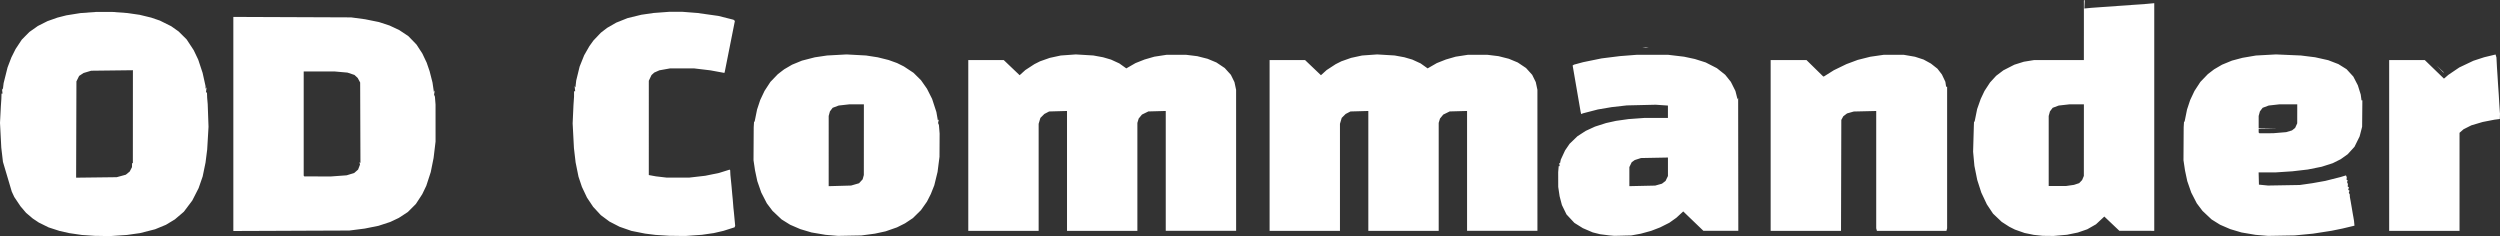 <?xml version="1.0" encoding="UTF-8" standalone="no"?>
<!-- Created with Inkscape (http://www.inkscape.org/) -->

<svg
   version="1.1"
   id="svg1032"
   width="1409.823"
   height="133.092"
   viewBox="0 0 1409.823 133.092"
   sodipodi:docname="odcommander.svg"
   inkscape:version="1.3.2 (091e20ef0f, 2023-11-25, custom)"
   xml:space="preserve"
   xmlns:inkscape="http://www.inkscape.org/namespaces/inkscape"
   xmlns:sodipodi="http://sodipodi.sourceforge.net/DTD/sodipodi-0.dtd"
   xmlns="http://www.w3.org/2000/svg"
   xmlns:svg="http://www.w3.org/2000/svg"><rect x="0" y="0" width="1409.823" height="133.092" fill="#333333" stroke="none"/><defs
     id="defs1036" /><sodipodi:namedview
     id="namedview1034"
     pagecolor="#ffffff"
     bordercolor="#666666"
     borderopacity="1.0"
     inkscape:pageshadow="2"
     inkscape:pageopacity="0.0"
     inkscape:pagecheckerboard="0"
     showgrid="false"
     inkscape:zoom="0.62768921"
     inkscape:cx="638.85119"
     inkscape:cy="-10.355443"
     inkscape:window-width="1920"
     inkscape:window-height="1011"
     inkscape:window-x="0"
     inkscape:window-y="0"
     inkscape:window-maximized="1"
     inkscape:current-layer="g1038"
     inkscape:showpageshadow="0"
     inkscape:deskcolor="#d1d1d1" /><g
     inkscape:groupmode="layer"
     inkscape:label="Image"
     id="g1038"
     transform="translate(-108.296,296.876)"><g
       id="g1122"
       transform="translate(14.338,-377.575)"
       style="display:inline;fill:#ffffff;fill-opacity:1"><path
         style="display:inline;fill:#ffffff;fill-opacity:1;stroke-width:0.32"
         d="m 476,213.71 -4.48,-0.044 -3.969,-0.252 -3.969,-0.252 -2.911,-0.364 -2.911,-0.364 -3.859,-0.766 -3.859,-0.766 -3.341,-1.16 -3.341,-1.16 -2.853,-1.47 -2.853,-1.47 -2.427,-1.802 -2.427,-1.803 -2.18,-2.358 -2.18,-2.358 -1.738,-2.611 -1.738,-2.611 -1.423,-3.008 -1.423,-3.008 -0.962,-2.88 -0.962,-2.88 -0.813,-4.02 -0.813,-4.02 -0.471,-4.023 -0.471,-4.023 -0.365,-6.997 -0.365,-6.997 0.231,-5.12 0.231,-5.12 0.163,-2.4 0.162,-2.4 0.006,-1.52 0.006,-1.52 h 0.314 0.314 l -0.167,-1.483 -0.167,-1.483 0.241,0.39 0.241,0.39 0.219,-1.934 0.219,-1.934 0.96,-3.933 0.96,-3.933 1.284,-3.2 1.284,-3.2 1.466,-2.56 1.466,-2.56 1.145,-1.6 1.145,-1.6 2.091,-2.197 2.091,-2.197 1.76,-1.356 1.76,-1.356 2.56,-1.476 2.56,-1.476 3.2,-1.277 3.2,-1.277 3.905,-0.954 3.905,-0.954 3.455,-0.5 3.455,-0.5 4.32,-0.321 4.32,-0.321 3.874,-6.4e-4 3.874,-6.4e-4 4.126,0.32 4.126,0.32 5.92,0.831 5.92,0.831 4.265,1.071 4.265,1.071 0.408,0.338 0.408,0.338 -2.849,14.32 -2.849,14.32 -0.113,0.345 -0.113,0.345 -3.951,-0.726 -3.951,-0.726 -4.64,-0.553 -4.64,-0.553 -6.72,0.004 -6.72,0.004 -3.015,0.539 -3.015,0.539 -1.461,0.646 -1.461,0.646 -0.766,0.704 -0.766,0.704 -0.755,1.6 -0.755,1.6 -0.003,26.585 -0.003,26.585 2,0.366 2,0.366 3.04,0.354 3.04,0.354 6.4,-0.006 6.4,-0.006 4.48,-0.514 4.48,-0.514 3.874,-0.79 3.874,-0.79 2.995,-0.939 2.995,-0.939 0.154,0.154 0.154,0.154 0.064,1.351 0.064,1.351 0.194,1.92 0.194,1.92 0.144,1.44 0.144,1.44 0.196,2.24 0.196,2.24 0.127,1.28 0.127,1.28 0.189,2.4 0.189,2.4 0.123,1.12 0.123,1.12 0.372,3.925 0.372,3.925 -0.166,0.433 -0.166,0.433 -3.146,0.999 -3.146,0.999 -2.72,0.627 -2.72,0.627 -3.36,0.485 -3.36,0.485 -4.64,0.328 -4.64,0.328 -4.48,-0.044 z m 97.12,-0.117 -6.56,0.125 -3.51,-0.293 -3.51,-0.293 -3.972,-0.671 -3.972,-0.671 -3.164,-0.94 -3.164,-0.94 -2.858,-1.232 -2.858,-1.232 -2.409,-1.501 -2.409,-1.501 -2.565,-2.413 -2.565,-2.413 -1.605,-2.129 -1.605,-2.129 -1.567,-3.04 -1.567,-3.04 -1.122,-3.229 -1.121,-3.229 -0.638,-3.011 -0.638,-3.011 -0.429,-2.88 -0.429,-2.88 0.055,-9.28 0.055,-9.28 0.103,-1.653 0.103,-1.653 0.138,0.138 0.138,0.138 0.703,-3.486 0.703,-3.486 0.886,-2.679 0.886,-2.679 1.217,-2.575 1.217,-2.575 1.659,-2.541 1.659,-2.541 2.117,-2.201 2.117,-2.201 1.76,-1.35 1.76,-1.35 2.24,-1.311 2.24,-1.311 2.788,-1.144 2.788,-1.144 3.623,-0.934 3.623,-0.934 3.443,-0.511 3.443,-0.511 5.506,-0.3 5.506,-0.3 5.512,0.3 5.512,0.3 3.288,0.51 3.288,0.51 3.04,0.756 3.04,0.756 2.4,0.863 2.4,0.863 1.92,0.955 1.92,0.955 2.711,1.792 2.711,1.792 2.116,2.093 2.116,2.093 1.683,2.4 1.683,2.4 1.45,2.873 1.45,2.873 1.203,3.687 1.203,3.687 0.406,2.308 0.406,2.308 0.266,-0.164 0.266,-0.164 -0.193,0.966 -0.193,0.966 0.241,0.57 0.241,0.57 0.197,2.4 0.197,2.4 -0.035,6.56 -0.035,6.56 -0.545,4.25 -0.545,4.25 -0.922,3.778 -0.922,3.778 -0.977,2.459 -0.977,2.459 -1.091,2.153 -1.091,2.153 -1.692,2.4 -1.692,2.4 -2.272,2.24 -2.272,2.24 -2.225,1.481 -2.225,1.481 -2.264,1.135 -2.264,1.135 -3.205,1.116 -3.205,1.116 -3.023,0.655 -3.023,0.655 -3.827,0.507 -3.827,0.507 z m -5.52,-28.081 6.32,-0.176 2.238,-0.647 2.238,-0.647 1.018,-1.111 1.018,-1.111 0.334,-1.211 0.334,-1.211 0.013,-19.939 0.013,-19.939 h -4.017 -4.017 l -3.077,0.343 -3.077,0.343 -1.712,0.641 -1.712,0.641 -0.767,1.016 -0.767,1.016 -0.35,1.28 -0.35,1.28 -0.003,19.804 -0.003,19.804 6.32,-0.176 z m 441.52,28.07 -4.8,0.112 -1.44,-0.128 -1.44,-0.128 -2.55,-0.322 -2.55,-0.322 -2.09,-0.519 -2.09,-0.519 -2.784,-1.195 -2.784,-1.195 -2.391,-1.49 -2.391,-1.49 -2.228,-2.385 -2.228,-2.385 -1.293,-2.647 -1.293,-2.647 -0.645,-2.465 -0.645,-2.465 -0.395,-2.655 -0.395,-2.655 -0.011,-4.16 -0.011,-4.16 0.146,-1.68 0.146,-1.68 0.276,-3.2e-4 0.276,-3.2e-4 -0.138,-0.943 -0.138,-0.943 0.236,0.146 0.236,0.146 0.219,-1.043 0.219,-1.043 1.206,-2.598 1.206,-2.598 1.284,-1.882 1.284,-1.882 2.203,-2.119 2.203,-2.119 2.342,-1.515 2.342,-1.515 2.612,-1.206 2.612,-1.206 3.125,-1 3.125,-1 2.795,-0.616 2.795,-0.616 3.52,-0.497 3.52,-0.497 4.48,-0.325 4.48,-0.325 6.64,-0.001 6.64,-0.001 v -3.489 -3.489 l -3.44,-0.236 -3.44,-0.236 -8.16,0.192 -8.16,0.192 -4.32,0.494 -4.32,0.494 -3.84,0.652 -3.84,0.652 -4.16,1.078 -4.16,1.078 -0.547,0.218 -0.547,0.218 -0.17,-0.749 -0.17,-0.749 -2.232,-12.949 -2.232,-12.949 0.383,-0.237 0.383,-0.237 2.565,-0.693 2.565,-0.693 5.22,-1.068 5.22,-1.068 5.18,-0.645 5.179,-0.645 4.64,-0.358 4.64,-0.358 8.96,-0.005 8.96,-0.005 4.48,0.533 4.48,0.533 3.04,0.652 3.04,0.652 3.04,0.963 3.04,0.963 3.166,1.619 3.166,1.619 2.34,1.86 2.34,1.86 1.604,2.007 1.604,2.007 1.283,2.56 1.283,2.56 0.602,2.371 0.602,2.371 0.168,-0.451 0.168,-0.451 0.046,37.52 0.046,37.52 -9.85,-0.007 -9.85,-0.007 -5.683,-5.465 -5.683,-5.465 -1.921,1.778 -1.921,1.778 -1.997,1.421 -1.997,1.421 -2.579,1.297 -2.58,1.297 -2.54,0.983 -2.541,0.983 -2.927,0.802 -2.927,0.802 -2.673,0.486 -2.673,0.486 -4.8,0.112 z m 10.96,-28.065 7.28,-0.159 1.907,-0.532 1.907,-0.532 1.02,-0.778 1.02,-0.778 0.673,-1.39 0.673,-1.39 v -5.212 -5.212 l -7.6,0.146 -7.6,0.146 -1.76,0.563 -1.76,0.563 -0.853,0.606 -0.853,0.606 -0.667,1.379 -0.667,1.379 v 5.377 5.377 z m 228.88,28.198 -3.04,-0.039 -2.531,-0.267 -2.531,-0.267 -2.589,-0.528 -2.589,-0.528 -2.72,-0.959 -2.72,-0.959 -1.6,-0.805 -1.6,-0.805 -2.136,-1.376 -2.136,-1.376 -2.443,-2.32 -2.443,-2.32 -1.746,-2.624 -1.746,-2.624 -1.559,-3.317 -1.559,-3.317 -1.148,-3.569 -1.148,-3.569 -0.792,-3.951 -0.792,-3.951 -0.368,-4 -0.368,-4 0.208,-7.2 0.208,-7.2 0.056,-1.341 0.056,-1.341 0.146,0.146 0.146,0.146 0.732,-3.63 0.732,-3.63 1.006,-2.854 1.006,-2.854 1.067,-2.251 1.067,-2.251 1.563,-2.389 1.563,-2.389 1.727,-1.884 1.727,-1.884 2.034,-1.54 2.034,-1.54 3.094,-1.583 3.094,-1.583 2.665,-0.836 2.665,-0.836 2.935,-0.476 2.935,-0.476 14,-0.001 14,-10e-4 V 97.779 80.998 l 0.24,-0.149 0.24,-0.149 -0.106,2.399 -0.106,2.399 2.026,-0.196 2.026,-0.196 15.52,-1.105 15.52,-1.105 2.16,-0.2 2.16,-0.2 v 64.192 64.192 l -9.84,-0.009 -9.84,-0.009 -4.24,-4.023 -4.24,-4.023 -2.351,2.191 -2.351,2.191 -2.458,1.401 -2.458,1.401 -2.651,0.914 -2.651,0.914 -3.051,0.628 -3.051,0.628 -3.81,0.334 -3.81,0.334 -3.04,-0.039 z m 5.2,-28.12 4.88,-0.006 2.24,-0.319 2.24,-0.319 1.468,-0.483 1.468,-0.483 0.835,-0.871 0.835,-0.871 0.488,-1.168 0.488,-1.168 0.013,-20.192 0.013,-20.192 h -4.017 -4.017 l -3.077,0.343 -3.077,0.343 -1.712,0.641 -1.712,0.641 -0.767,1.016 -0.767,1.016 -0.35,1.28 -0.35,1.28 v 19.76 19.76 l 4.88,-0.006 z m 126.32,27.992 -7.52,0.133 -3.51,-0.293 -3.51,-0.293 -3.972,-0.671 -3.972,-0.671 -3.164,-0.94 -3.164,-0.94 -2.858,-1.232 -2.858,-1.232 -2.409,-1.501 -2.409,-1.501 -2.565,-2.413 -2.565,-2.413 -1.605,-2.129 -1.605,-2.129 -1.567,-3.04 -1.567,-3.04 -1.121,-3.229 -1.121,-3.229 -0.638,-3.011 -0.638,-3.011 -0.429,-2.88 -0.429,-2.88 0.055,-9.28 0.055,-9.28 0.103,-1.653 0.103,-1.653 0.138,0.138 0.138,0.138 0.703,-3.486 0.703,-3.486 0.886,-2.679 0.886,-2.679 1.217,-2.575 1.217,-2.575 1.659,-2.541 1.659,-2.541 2.117,-2.201 2.117,-2.201 1.76,-1.35 1.76,-1.35 2.24,-1.311 2.24,-1.311 2.801,-1.15 2.801,-1.15 2.959,-0.786 2.959,-0.786 3.794,-0.647 3.794,-0.647 5.652,-0.308 5.652,-0.308 7.034,0.303 7.034,0.303 4,0.497 4,0.497 3.68,0.819 3.68,0.819 2.88,1.107 2.88,1.107 2.303,1.434 2.302,1.434 1.911,2.085 1.911,2.085 1.274,2.463 1.274,2.463 0.818,2.608 0.818,2.608 0.216,1.632 0.216,1.632 h 0.242 0.242 l -0.069,7.44 -0.069,7.44 -0.702,2.72 -0.702,2.72 -1.448,2.931 -1.448,2.931 -1.943,2.121 -1.943,2.121 -1.961,1.391 -1.961,1.391 -2.24,1.119 -2.24,1.119 -3.115,0.996 -3.115,0.996 -3.925,0.785 -3.925,0.785 -4.32,0.5 -4.32,0.5 -4.8,0.314 -4.8,0.314 -4.731,0.005 -4.731,0.005 0.091,3.44 0.091,3.44 2.56,0.256 2.56,0.256 8.96,-0.154 8.96,-0.154 3.52,-0.502 3.52,-0.502 3.68,-0.656 3.68,-0.656 4.32,-1.091 4.32,-1.091 1.5,-0.455 1.5,-0.455 0.227,0.523 0.228,0.523 -0.066,0.689 -0.067,0.689 0.325,0.201 0.325,0.201 -0.18,0.47 -0.18,0.47 0.242,0.56 0.242,0.56 -0.067,0.689 -0.066,0.689 0.34,0.21 0.34,0.21 -0.187,0.745 -0.187,0.745 0.359,0.222 0.359,0.222 -0.194,0.61 -0.194,0.61 0.256,0.403 0.256,0.403 0.051,0.8 0.051,0.8 0.208,1.12 0.208,1.12 0.16,0.96 0.16,0.96 0.14,0.8 0.14,0.8 0.16,0.96 0.16,0.96 0.19,1.12 0.19,1.12 0.12,0.64 0.12,0.64 0.187,1.12 0.187,1.12 0.126,1.338 0.126,1.338 -3.417,0.815 -3.417,0.815 -3.04,0.622 -3.04,0.622 -5.28,0.819 -5.28,0.819 -5.12,0.492 -5.12,0.492 -7.52,0.133 z m -8.507,-57.751 3.867,-0.005 3.68,-0.307 3.68,-0.307 1.636,-0.488 1.636,-0.488 0.884,-0.696 0.884,-0.696 0.593,-1.305 0.593,-1.305 0.01,-5.36 0.01,-5.36 h -4.973 -4.973 l -3.077,0.343 -3.077,0.343 -1.712,0.641 -1.712,0.641 -0.767,1.016 -0.767,1.016 -0.35,1.28 -0.35,1.28 v 3.44 3.44 l 5.36,0.072 5.36,0.072 -5.36,0.096 -5.36,0.096 v 1.059 1.059 l 0.213,0.213 0.213,0.213 3.867,-0.005 z M 659.84,210.88 H 640 V 162.72 114.56 l 10,0.009 10,0.009 4.48,4.269 4.48,4.269 1.6,-1.449 1.6,-1.449 2.56,-1.669 2.56,-1.669 1.6,-0.803 1.6,-0.803 2.738,-0.965 2.738,-0.965 3.093,-0.67 3.093,-0.67 4.251,-0.304 4.251,-0.304 4.941,0.296 4.941,0.296 2.736,0.505 2.736,0.505 2.24,0.655 2.24,0.655 2.349,1.08 2.349,1.08 1.971,1.403 1.971,1.403 2.601,-1.495 2.601,-1.495 2.551,-1.008 2.551,-1.008 2.748,-0.796 2.748,-0.796 3.46,-0.53 3.46,-0.53 5.44,-0.007 5.44,-0.007 3.2,0.392 3.2,0.392 2.904,0.736 2.904,0.736 2.504,1.042 2.504,1.042 2.338,1.564 2.338,1.564 1.737,1.92 1.738,1.92 1.012,2.055 1.012,2.055 0.46,2.172 0.46,2.172 0.005,39.76 0.005,39.76 h -19.84 -19.84 v -33.799 -33.799 l -4.899,0.132 -4.899,0.132 -1.814,0.888 -1.814,0.888 -0.921,1.118 -0.921,1.118 -0.365,1.219 -0.365,1.219 v 30.443 30.443 h -19.84 -19.84 v -33.798 -33.798 l -5.04,0.138 -5.04,0.138 -1.351,0.702 -1.352,0.702 -1.115,1.115 -1.115,1.115 -0.493,1.661 -0.493,1.661 v 30.182 30.182 h -19.84 z m 169.92,0 H 809.92 V 162.72 114.56 l 10,0.009 10,0.009 4.48,4.269 4.48,4.269 1.6,-1.449 1.6,-1.449 2.56,-1.669 2.56,-1.669 1.6,-0.803 1.6,-0.803 2.738,-0.965 2.738,-0.965 3.093,-0.67 3.093,-0.67 4.251,-0.304 4.251,-0.304 4.941,0.296 4.941,0.296 2.736,0.505 2.736,0.505 2.24,0.655 2.24,0.655 2.349,1.08 2.349,1.08 1.971,1.403 1.971,1.403 2.601,-1.495 2.601,-1.495 2.551,-1.008 2.551,-1.008 2.748,-0.796 2.748,-0.796 3.46,-0.53 3.46,-0.53 5.44,-0.007 5.44,-0.007 3.2,0.392 3.2,0.392 2.904,0.736 2.904,0.736 2.504,1.042 2.504,1.042 2.338,1.564 2.338,1.564 1.737,1.92 1.738,1.92 1.012,2.055 1.012,2.055 0.46,2.172 0.46,2.172 0.005,39.76 0.005,39.76 h -19.84 -19.84 v -33.799 -33.799 l -4.899,0.132 -4.899,0.132 -1.814,0.888 -1.814,0.888 -0.921,1.118 -0.921,1.118 -0.365,1.219 -0.365,1.219 v 30.443 30.443 h -19.84 -19.84 v -33.798 -33.798 l -5.04,0.138 -5.04,0.138 -1.351,0.702 -1.352,0.702 -1.115,1.115 -1.115,1.115 -0.493,1.661 -0.493,1.661 v 30.182 30.182 h -19.84 z m 282.554,0 H 1092.48 V 162.72 114.56 h 10.098 10.098 l 4.731,4.64 4.731,4.64 h 0.176 0.176 l 2.82,-1.771 2.82,-1.771 3.534,-1.715 3.534,-1.715 3.2,-1.193 3.2,-1.193 3.52,-0.886 3.52,-0.886 3.84,-0.555 3.84,-0.555 5.6,0.003 5.6,0.003 3.182,0.55 3.182,0.55 2.418,0.786 2.418,0.786 2.064,1.13 2.064,1.13 1.849,1.453 1.849,1.453 1.263,1.638 1.263,1.638 0.973,2.058 0.973,2.058 0.207,1.382 0.207,1.382 h 0.284 0.284 v 39.92 39.92 l -0.193,0.72 -0.193,0.72 h -19.605 -19.605 l -0.193,-0.72 -0.193,-0.72 v -33.073 -33.073 l -6.32,0.148 -6.32,0.148 -1.908,0.539 -1.907,0.539 -1.053,0.803 -1.053,0.803 -0.56,1.023 -0.56,1.023 -0.086,31.28 -0.086,31.28 h -19.834 z m 348.806,0 h -19.84 V 162.72 114.56 h 10.035 10.035 l 5.414,5.241 5.414,5.241 1.272,-1.085 1.272,-1.085 3.051,-2.065 3.051,-2.065 3.989,-1.892 3.989,-1.892 3.04,-0.992 3.04,-0.992 3.2,-0.766 3.2,-0.766 0.249,0.84 0.249,0.84 0.15,2.88 0.15,2.88 0.17,2.56 0.17,2.56 0.117,1.92 0.117,1.92 0.22,3.2 0.22,3.2 0.101,1.76 0.101,1.76 0.196,3.04 0.196,3.04 0.047,0.48 0.047,0.48 -0.05,1.5 -0.05,1.5 -1.52,0.197 -1.52,0.197 -3.326,0.649 -3.326,0.649 -3.188,0.947 -3.188,0.947 -2.191,1.103 -2.191,1.103 -1.135,0.997 -1.135,0.997 v 27.647 27.647 z M 1471.91,121.6 h -0.09 l -1.91,-2 -1.91,-2 2,1.91 2,1.91 v 0.09 0.09 z m -449.99,-13.859 -1.92,-0.003 1.046,-0.129 1.046,-0.129 0.874,0.133 0.874,0.133 -1.92,-0.003 z"
         id="path1136"
         sodipodi:nodetypes="cccccccccccccccccccccccccccccccccccccccccccccccccccccccccccccccccccccccccccccccccccccccccccccccccccccccccccccccccccccccccccccccccccccccccccccccccccccccccccccccccccccccccccccccccccccccccccccccccccccccccccccccccccccccccccccccccccccccccccccccccccccccccccccccccccccccccccccccccccccccccccccccccccccccccccccccccccccccccccccccccccccccccccccccccccccccccccccccccccccccccccccccccccccccccccccccccccccccccccccccccccccccccccccccccccccccccccccccccccccccccccccccccccccccccccccccccccccccccccccccccccccccccccccccccccccccccccccccccccccccccccccccccccccccccccccccccccccccccccccccccccccccccccccccccccccccccccccccccccccccccccccccccccccccccccccccccccccccccccccccccccccccccccccccccccccccccccccccccccccccccccccccccccccccccccccccccccccccccccccccccccccccccccccccccccccccccccccccccccccccccccccccccccccccccccccccccccccccccccccccccccccccccccccccccccccccccccccccccccccccccccccccccccccccccccccccccccccccccccccccccccccccccccccccccccccccccccccccccccccccccccccccccccccccccccccccccccccccccccccccccccccccccccccccccccccccccccccccccccccccccccc" /></g><path
       d="m 166.279,-163.826 -4.32,-0.042 -3.758,-0.254 -3.758,-0.254 -3.602,-0.526 -3.602,-0.526 -2.72,-0.62 -2.72,-0.62 -3.04,-0.987 -3.04,-0.987 -2.773,-1.371 -2.773,-1.371 -1.707,-1.138 -1.707,-1.138 -1.87,-1.587 -1.87,-1.587 -1.593,-1.87 -1.593,-1.87 -1.741,-2.601 -1.741,-2.601 -1.4,-2.999 -4.985,-16.8 -0.471,-4.023 -0.471,-4.023 -0.364,-6.997 -0.364,-6.997 0.241,-4.64 0.241,-4.64 0.14,-2.08 0.14,-2.08 0.048,-1.52 0.048,-1.52 h 0.284 0.284 l -0.167,-1.483 -0.167,-1.483 0.245,0.396 0.245,0.396 0.232,-1.873 0.232,-1.873 1.11,-4.428 1.11,-4.428 1.068,-2.799 1.068,-2.799 1.185,-2.373 1.185,-2.373 1.756,-2.655 1.756,-2.655 2.133,-2.162 2.133,-2.162 2.397,-1.692 2.397,-1.692 2.72,-1.373 2.72,-1.373 2.822,-0.996 2.822,-0.996 2.476,-0.632 2.476,-0.632 3.981,-0.638 3.981,-0.638 4.48,-0.33 4.48,-0.33 4.48,-6.4e-4 4.48,-6.4e-4 4.32,0.321 4.32,0.321 3.427,0.496 3.427,0.496 3.253,0.788 3.253,0.788 2.44,0.835 2.44,0.835 3.2,1.591 3.2,1.591 2.08,1.47 2.08,1.47 2.275,2.259 2.275,2.259 1.993,3.037 1.993,3.037 1.268,2.656 1.268,2.656 1.241,3.747 1.241,3.747 0.823,3.719 0.823,3.719 0.005,0.761 0.005,0.761 0.281,-0.443 0.281,-0.443 -0.167,1.483 -0.167,1.483 h 0.284 0.284 l 0.055,1.52 0.055,1.52 0.155,1.76 0.155,1.76 0.229,6.4 0.229,6.4 -0.377,6.4 -0.377,6.4 -0.467,3.68 -0.467,3.68 -0.807,3.914 -0.807,3.914 -1.142,3.286 -1.142,3.286 -1.793,3.511 -1.793,3.511 -2.377,3.156 -2.377,3.156 -2.538,2.161 -2.538,2.161 -2.513,1.519 -2.513,1.519 -3.064,1.262 -3.064,1.262 -4.245,1.079 -4.245,1.079 -3.68,0.518 -3.68,0.518 -4.64,0.31 -4.64,0.31 -4.32,-0.042 z m -3.607,-32.987 11.447,-0.139 2.557,-0.698 2.557,-0.698 1.1,-0.89 1.1,-0.89 0.649,-1.251 0.649,-1.251 0.013,-1.18 0.013,-1.18 0.229,0.14 0.229,0.14 0.015,-26.282 0.015,-26.282 -11.765,0.14 -11.765,0.14 -2.159,0.646 -2.159,0.646 -1.242,0.822 -1.242,0.822 -0.759,1.541 -0.759,1.541 -0.087,27.151 -0.087,27.151 z m 109.927,30.077 -32.72,0.127 v -60.364 -60.364 l 33.2,0.133 33.2,0.133 3.972,0.53 3.972,0.53 3.887,0.787 3.887,0.787 2.983,0.975 2.983,0.975 2.722,1.276 2.722,1.276 2.596,1.73 2.596,1.73 2.275,2.35 2.275,2.35 1.661,2.545 1.661,2.545 1.22,2.575 1.22,2.575 0.827,2.406 0.827,2.406 0.815,3.194 0.815,3.194 0.385,2.636 0.385,2.636 0.247,-0.396 0.247,-0.396 -0.191,1.186 -0.191,1.186 0.242,0.574 0.242,0.574 0.176,2.24 0.176,2.24 0.004,10.4 0.004,10.4 -0.557,4.64 -0.557,4.64 -0.798,3.971 -0.798,3.971 -1.261,3.869 -1.261,3.869 -1.136,2.364 -1.136,2.364 -1.796,2.756 -1.796,2.756 -2.275,2.275 -2.275,2.275 -2.549,1.663 -2.549,1.663 -2.393,1.135 -2.393,1.135 -3.332,1.091 -3.332,1.091 -3.887,0.779 -3.887,0.779 -4.32,0.551 -4.32,0.551 -32.72,0.127 z m 14.933,-30.641 7.547,-0.003 4.356,-0.314 4.356,-0.314 2.129,-0.658 2.129,-0.658 1.094,-0.96 1.094,-0.96 0.541,-1.416 0.541,-1.416 -0.17,-0.65 -0.17,-0.65 0.29,0.179 0.29,0.179 -0.08,-22.659 -0.08,-22.659 -0.691,-1.28 -0.691,-1.28 -0.909,-0.855 -0.909,-0.855 -1.981,-0.662 -1.981,-0.662 -3.619,-0.32 -3.619,-0.32 -8.72,-0.003 -8.72,-0.003 v 29.387 29.387 l 0.213,0.213 0.213,0.213 7.547,-0.003 z"
       style="display:inline;fill:#ffffff;fill-opacity:1;stroke-width:0.32"
       id="path411" /></g></svg>

